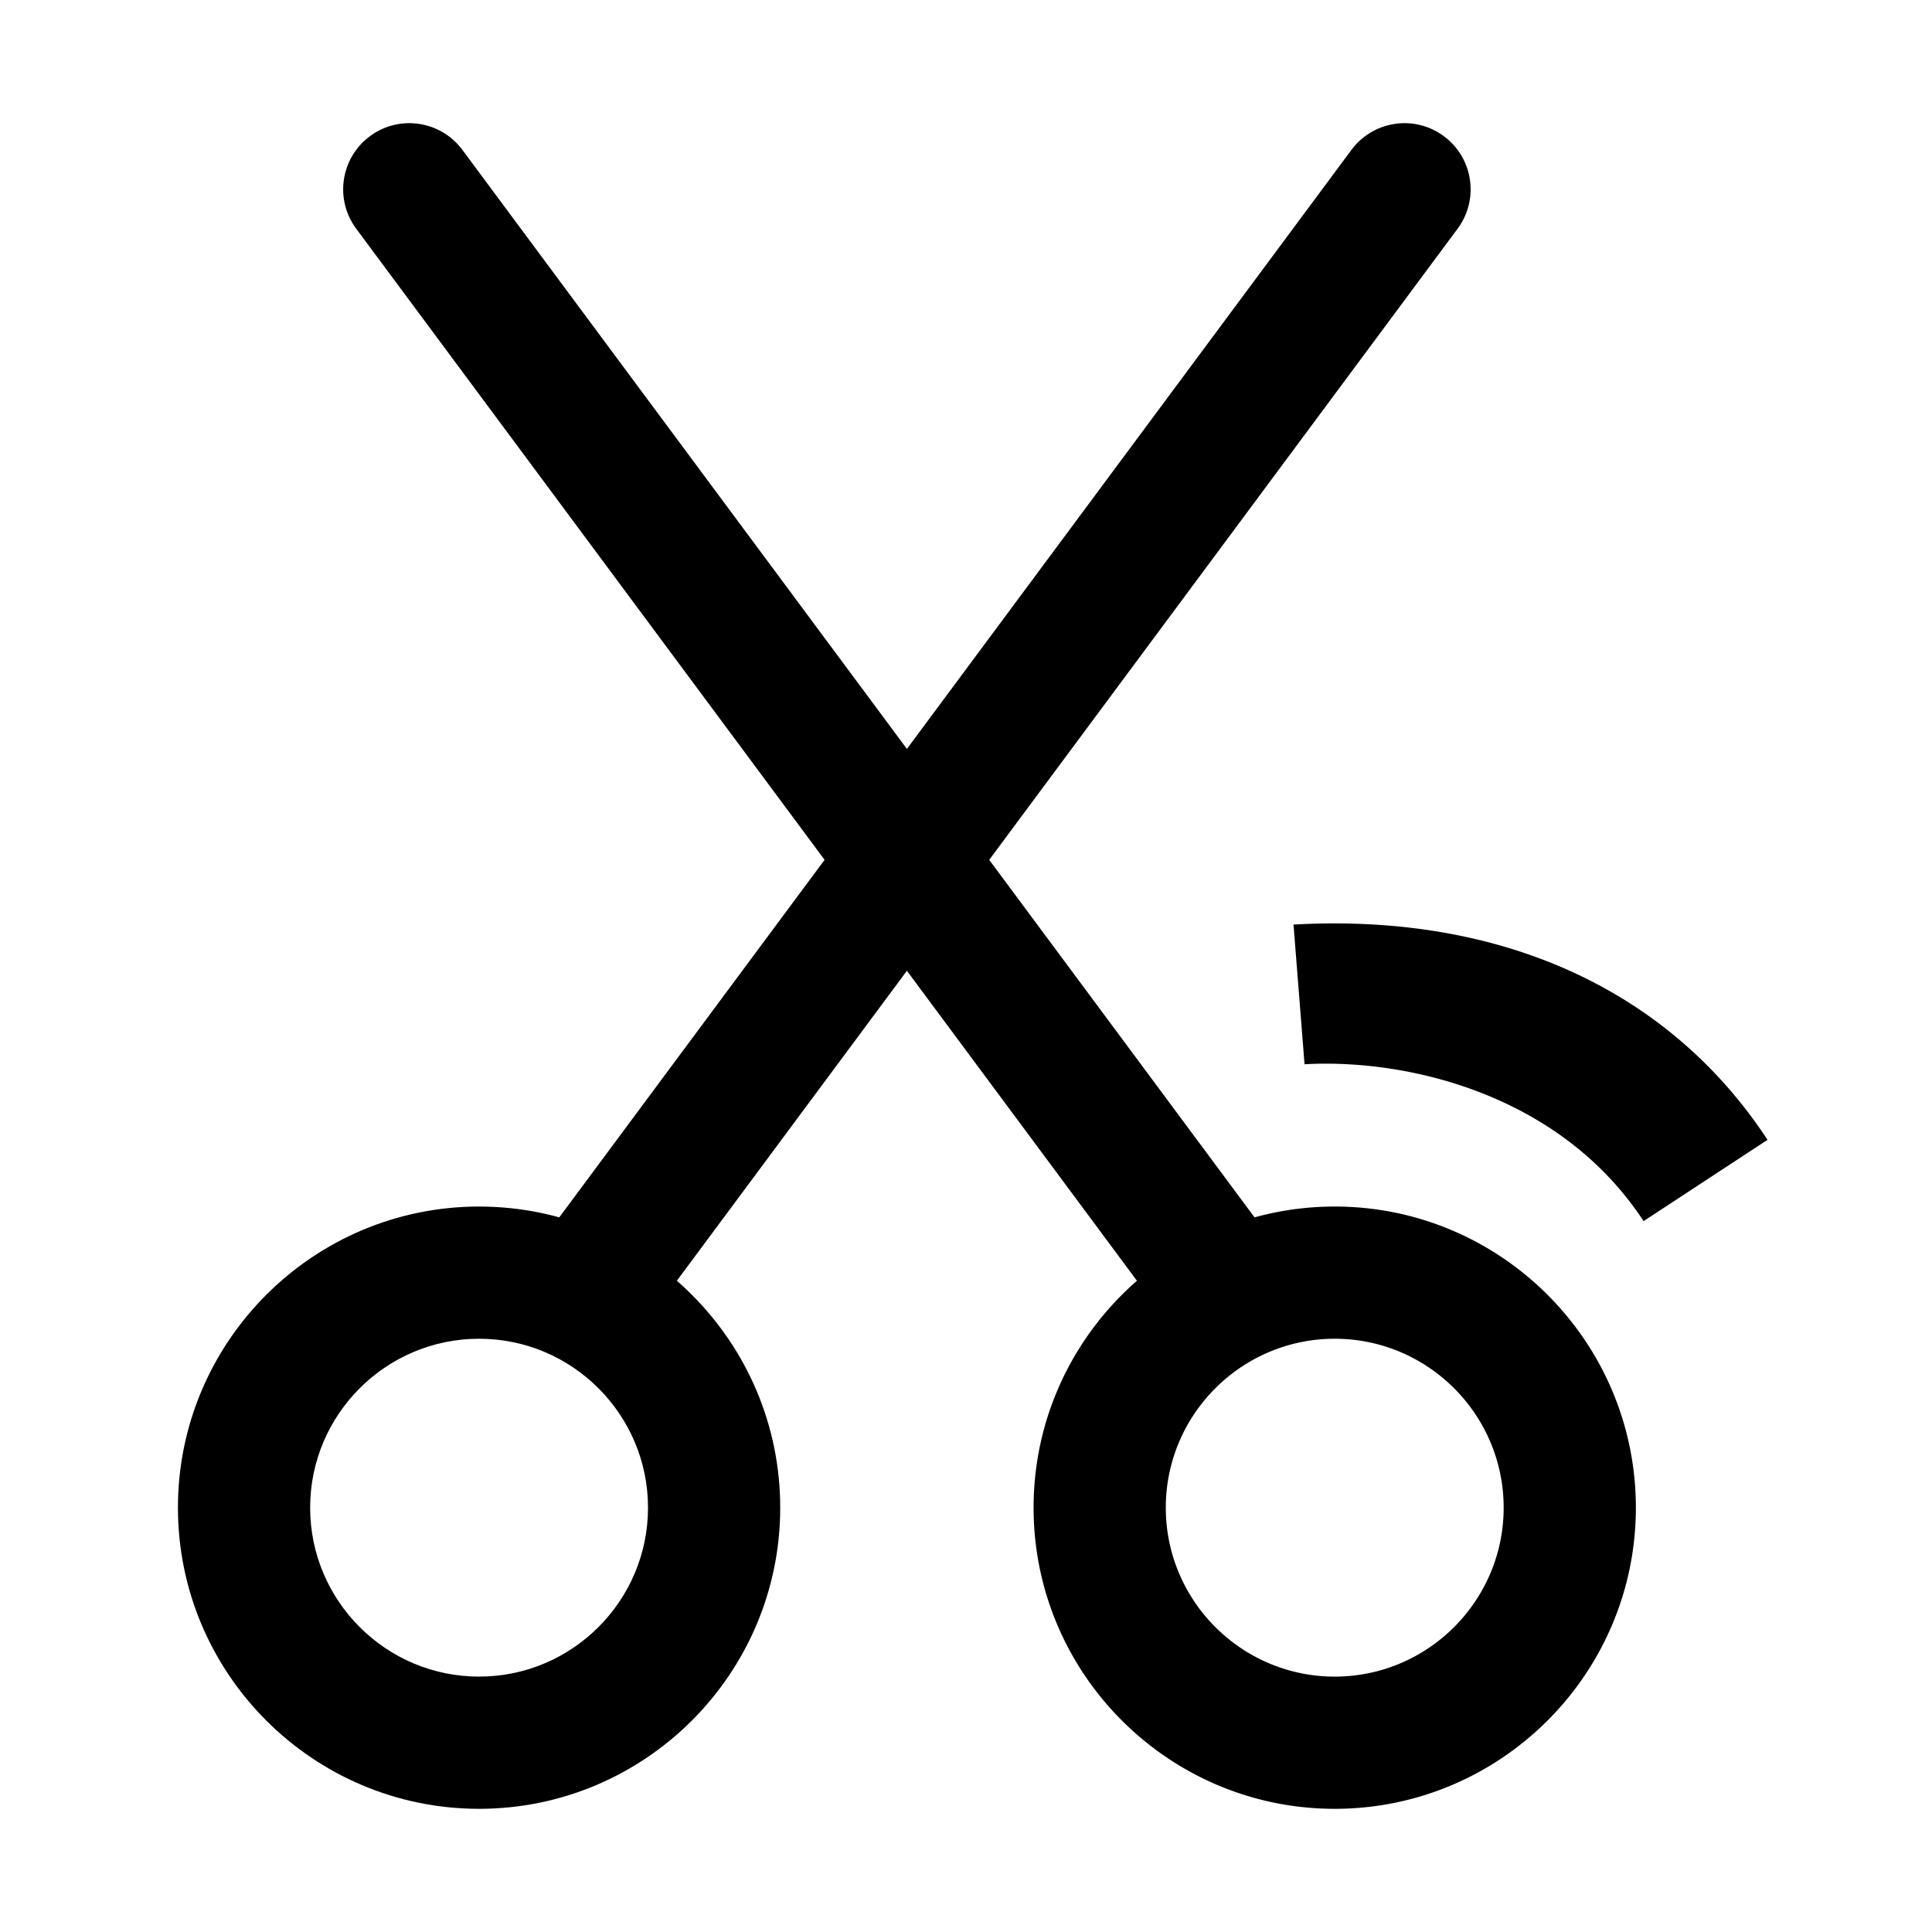 <?xml version="1.0" standalone="no"?><!DOCTYPE svg PUBLIC "-//W3C//DTD SVG 1.1//EN" "http://www.w3.org/Graphics/SVG/1.1/DTD/svg11.dtd"><svg t="1641434321354" class="icon" viewBox="0 0 1024 1024" version="1.1" xmlns="http://www.w3.org/2000/svg" p-id="9272" xmlns:xlink="http://www.w3.org/1999/xlink" width="200" height="200"><defs><style type="text/css"></style></defs><path d="M253.922 958.709c-88.008 0-159.609-71.594-159.609-159.609s71.602-159.608 159.609-159.608c88.016 0 159.609 71.593 159.609 159.608s-71.593 159.609-159.609 159.609z m0-249.147c-49.372 0-89.539 40.168-89.539 89.538s40.168 89.538 89.539 89.538 89.539-40.168 89.539-89.538-40.168-89.538-89.539-89.538z" p-id="9273"></path><path d="M318.483 709.287a34.821 34.821 0 0 1-20.836-6.894c-15.55-11.531-18.801-33.479-7.271-49.013l425.9-573.926c11.53-15.524 33.496-18.81 49.013-7.253 15.55 11.531 18.801 33.471 7.271 49.013l-425.9 573.909c-6.878 9.272-17.45 14.164-28.177 14.164z m388.949 249.422c-88.017 0-159.608-71.594-159.608-159.609s71.593-159.608 159.608-159.608S867.041 711.083 867.041 799.1s-71.594 159.609-159.609 159.609z m0-249.147c-49.371 0-89.538 40.168-89.538 89.538s40.168 89.538 89.538 89.538c49.371 0 89.539-40.168 89.539-89.538s-40.168-89.538-89.539-89.538z" p-id="9274"></path><path d="M642.869 709.287c-10.726 0-21.298-4.893-28.175-14.164l-425.899-573.91c-11.531-15.542-8.28-37.482 7.271-49.013 15.533-11.556 37.499-8.271 49.012 7.253L670.977 653.38c11.531 15.534 8.279 37.481-7.271 49.013a34.826 34.826 0 0 1-20.837 6.894z m228.266-62.07c-44.088-67.234-125.108-86.203-179.701-83.136l-5.845-74.037c109.788-6.181 198.96 34.414 251.23 114.091l-65.684 43.082z" p-id="9275"></path></svg>